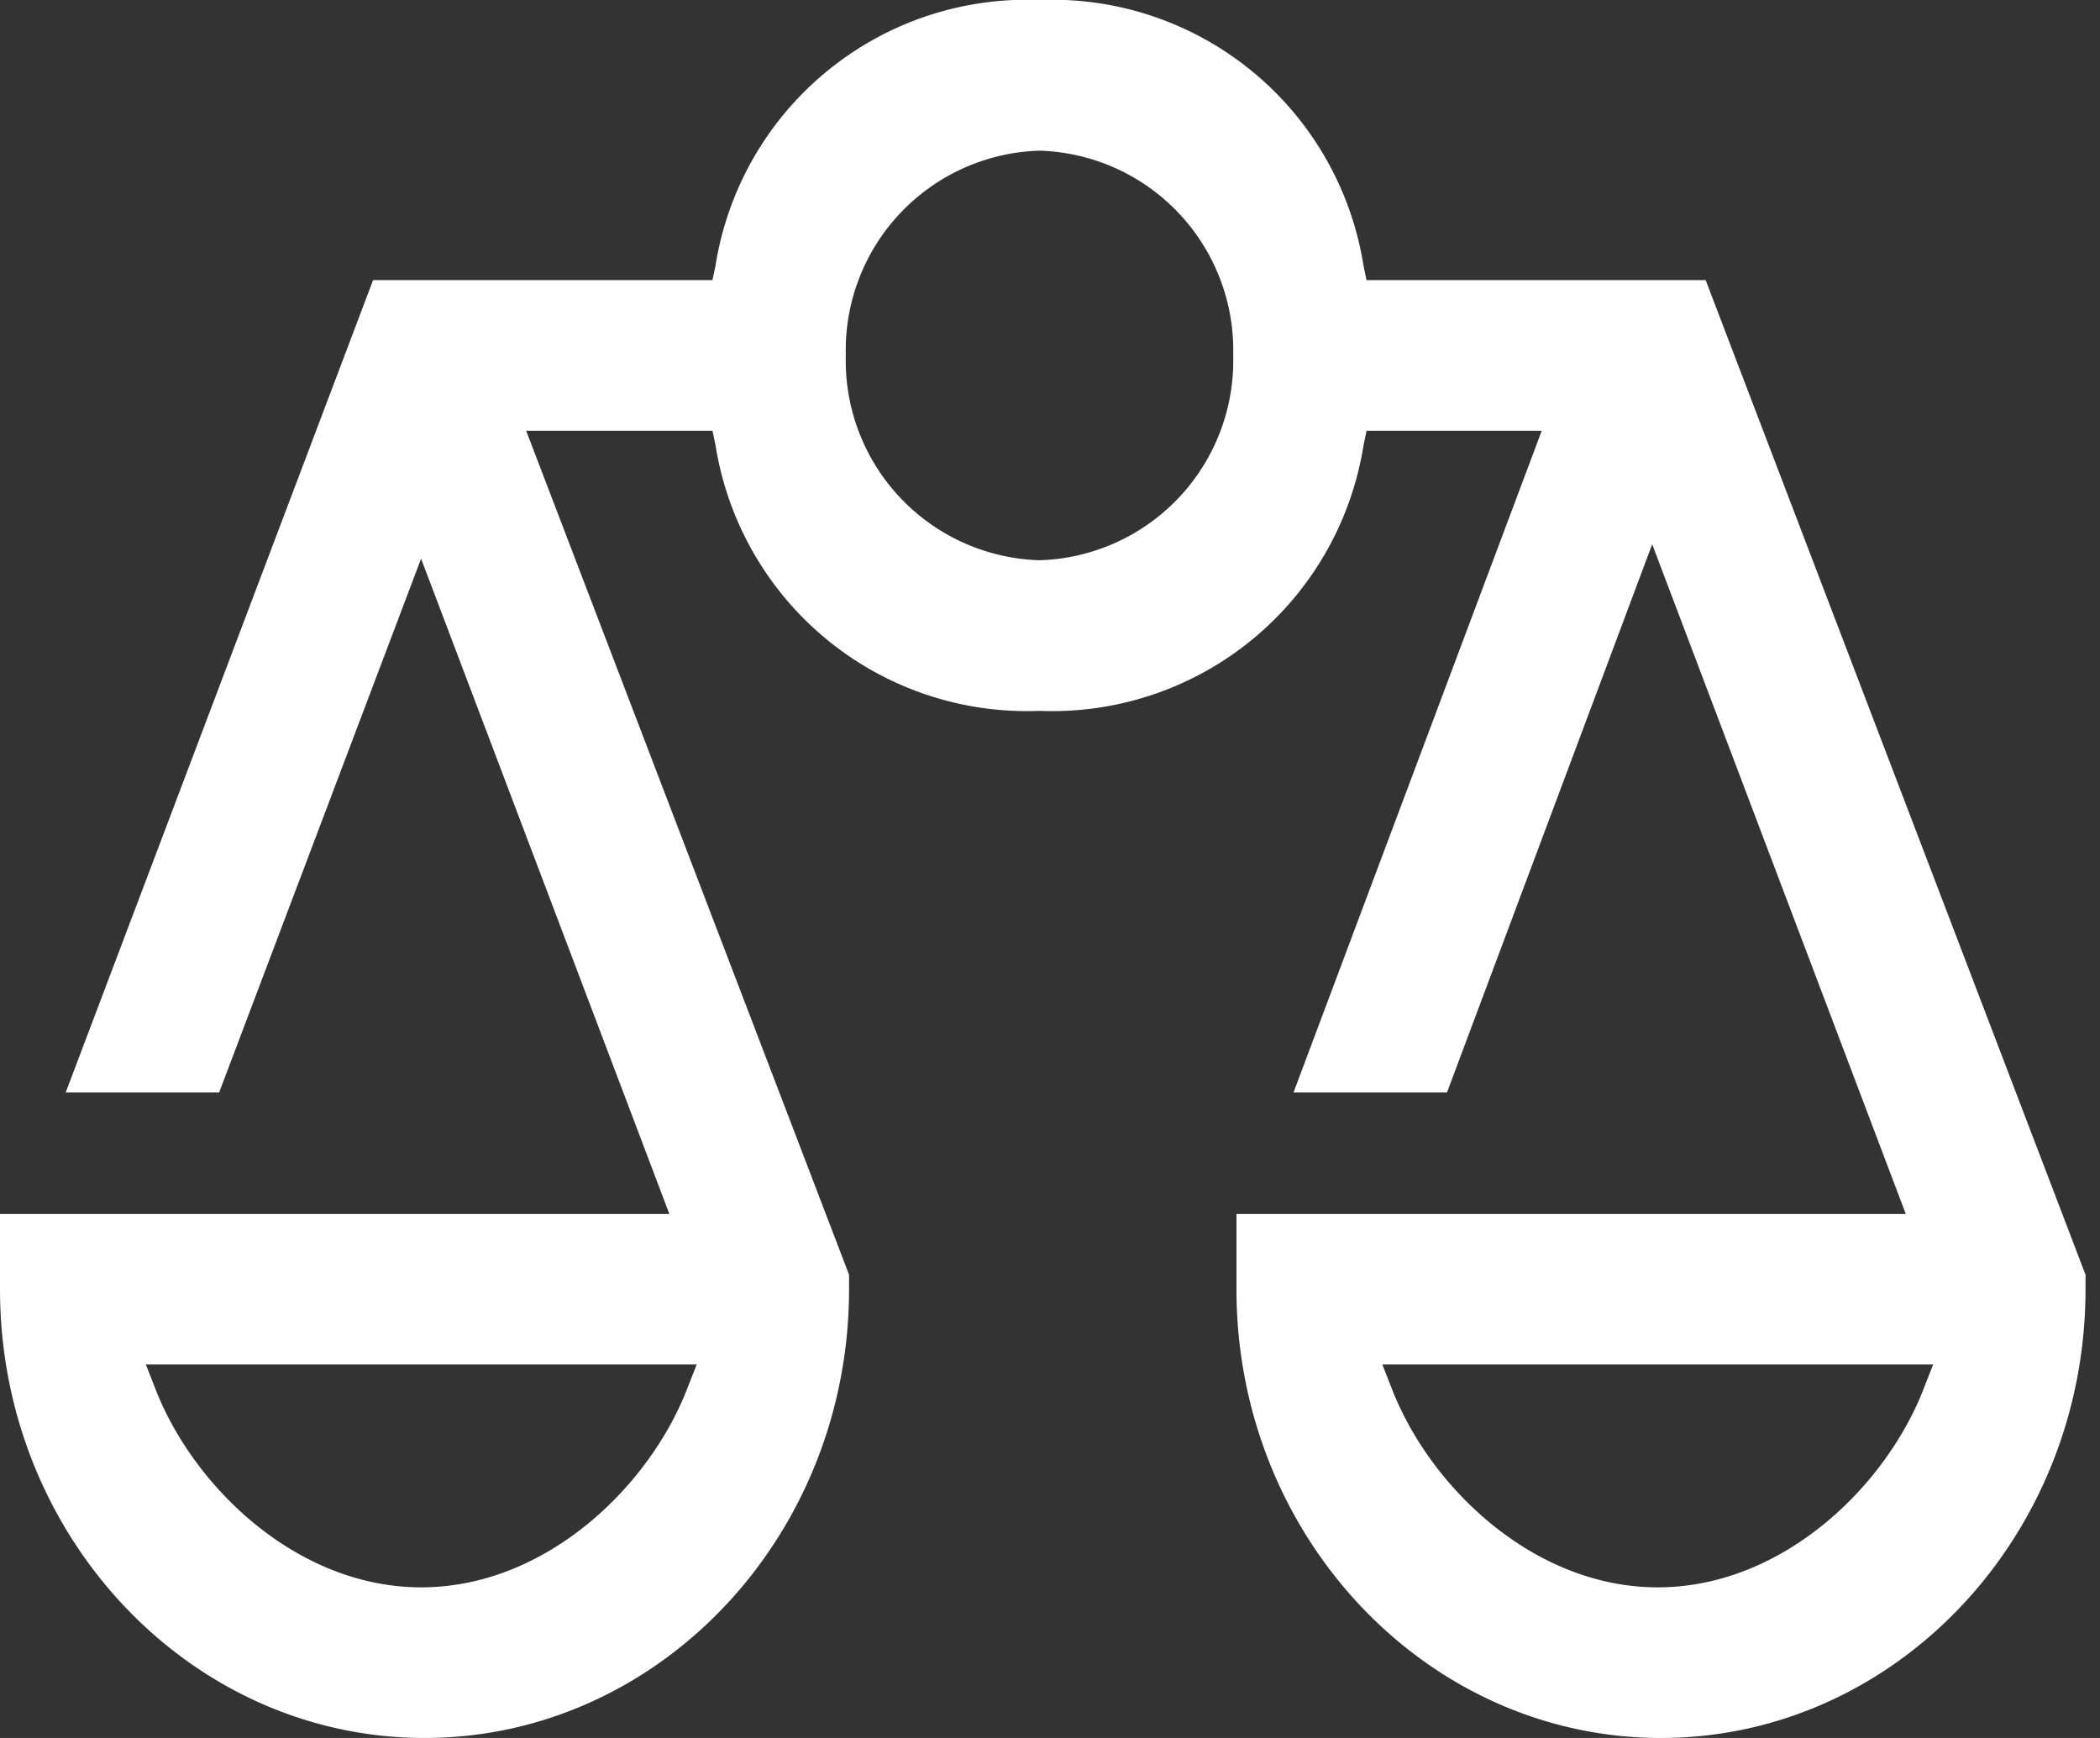 <svg id="Layer_1" data-name="Layer 1" xmlns="http://www.w3.org/2000/svg" viewBox="0 0 58 48"><rect x="0" y="0" width="58" height="48" fill="#333333" stroke="none"/><title>home-icon-legal</title><path d="M47.109,7.737H37.743l-.083-.39A8.706,8.706,0,0,0,28.71,0a8.706,8.706,0,0,0-8.95,7.347l-.083.39H10.304L1.815,30.171H6.053l5.577-14.742L18.486,33.525H0v2.08C0,42.44,5.26,48,11.725,48c6.465,0,11.725-5.56,11.725-12.395v-.399L14.532,11.897h5.146l.083.39a8.706,8.706,0,0,0,8.95,7.346,8.706,8.706,0,0,0,8.95-7.346l.083-.39h4.837l-6.855,18.274h4.239L45.632,15.031,52.635,33.525H34.15v2.08C34.15,42.44,39.41,48,45.875,48S57.6,42.44,57.6,35.605v-.399ZM18.972,38.374c-1.061,2.716-3.922,5.466-7.337,5.466-3.414,0-6.276-2.75-7.337-5.466L4.029,37.685H19.242Zm9.738-22.901a5.516,5.516,0,0,1-5.35-5.656,5.516,5.516,0,0,1,5.35-5.656,5.516,5.516,0,0,1,5.35,5.656A5.516,5.516,0,0,1,28.71,15.473Zm24.412,22.901c-1.061,2.716-3.922,5.466-7.337,5.466S39.51,41.09,38.449,38.374l-.27-.689H53.392Z" fill="#fff"/></svg>